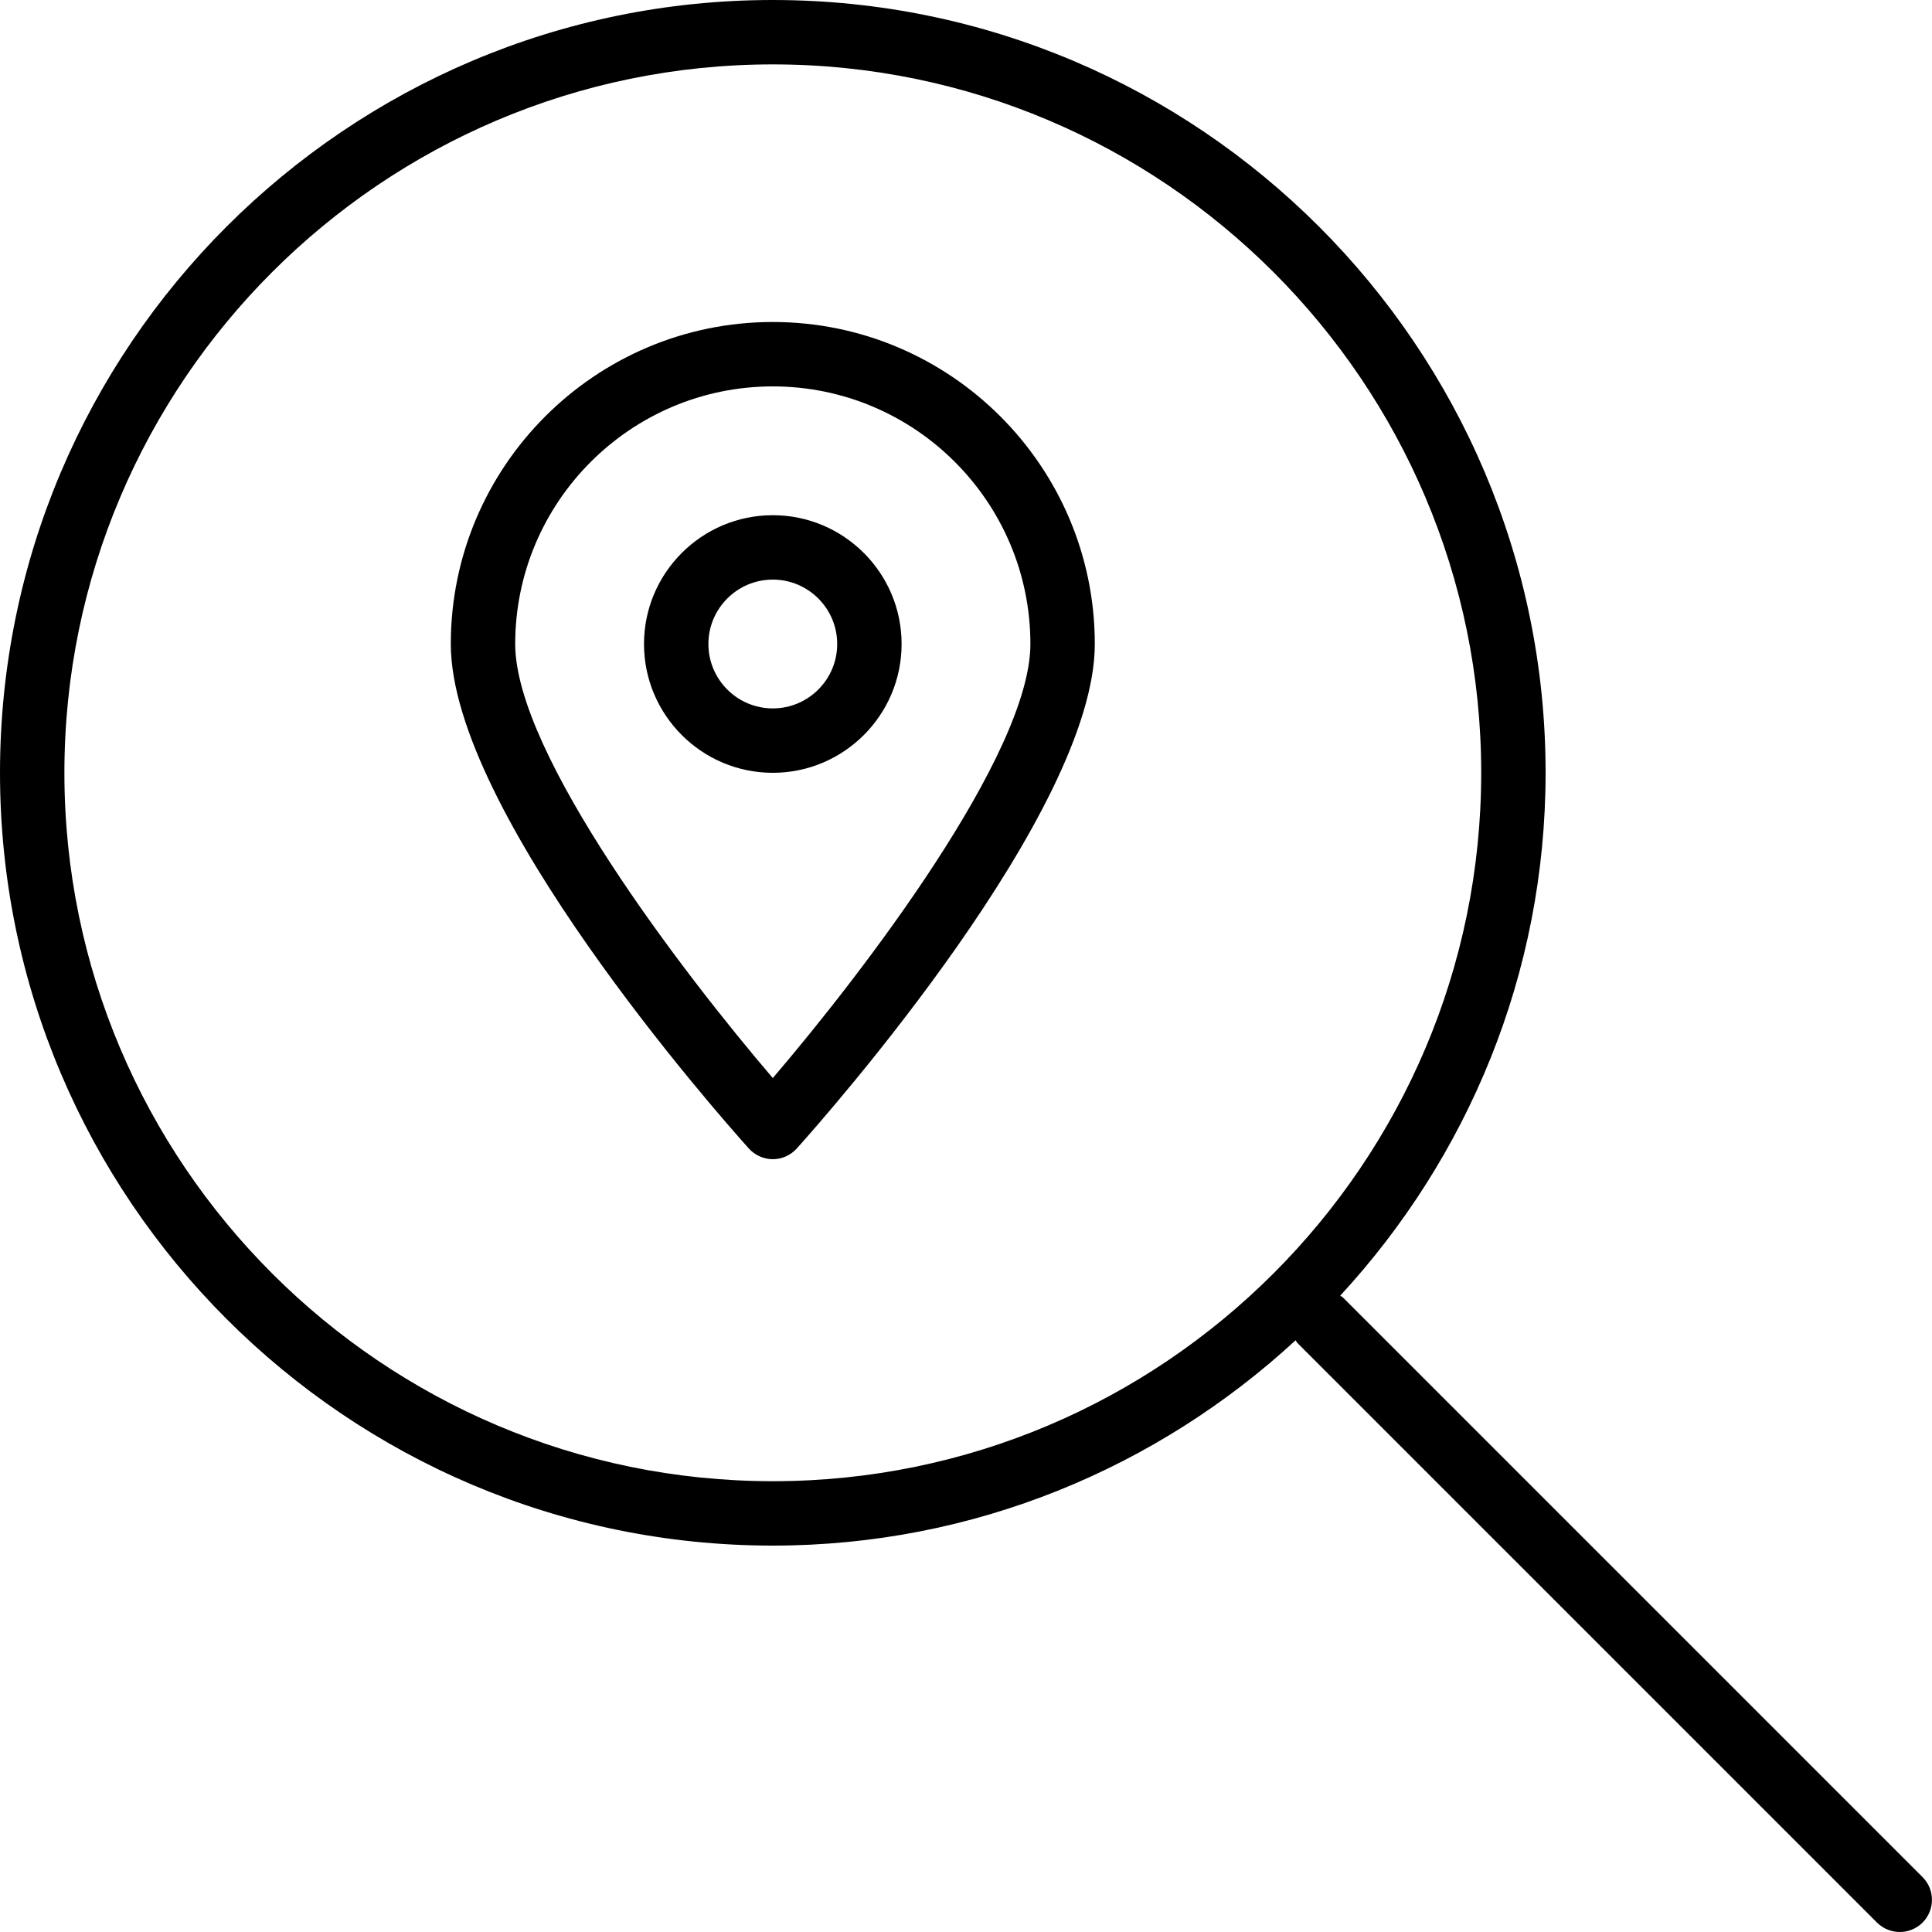 <?xml version="1.0" encoding="iso-8859-1"?>
<!-- Generator: Adobe Illustrator 19.0.0, SVG Export Plug-In . SVG Version: 6.00 Build 0)  -->
<svg version="1.1" id="Layer_1" xmlns="http://www.w3.org/2000/svg" xmlns:xlink="http://www.w3.org/1999/xlink" x="0px" y="0px"
	 viewBox="0 0 30 30" style="enable-background:new 0 0 30 30;" xml:space="preserve">
<g>
	<g>
		<path d="M12,8c-1.103,0-2,0.897-2,2c0,1.103,0.897,2,2,2c1.103,0,2-0.897,2-2C14,8.897,13.103,8,12,8z M12,11
			c-0.552,0-1-0.449-1-1c0-0.551,0.448-1,1-1s1,0.449,1,1C13,10.551,12.552,11,12,11z M29.853,29.147l-9-9
			c-0.012-0.012-0.029-0.017-0.042-0.028C22.784,17.98,24,15.133,24,12c0-6.617-5.383-12-12-12S0,5.383,0,12s5.383,12,12,12
			c3.132,0,5.979-1.216,8.118-3.188c0.011,0.013,0.016,0.03,0.028,0.042l9,9C29.244,29.951,29.372,30,29.5,30
			s0.256-0.049,0.353-0.146C30.048,29.659,30.048,29.342,29.853,29.147z M12,23C5.935,23,1,18.065,1,12S5.935,1,12,1s11,4.935,11,11
			S18.065,23,12,23z M12,5c-2.757,0-5,2.243-5,5c0,2.602,4.154,7.306,4.628,7.834C11.723,17.939,11.858,18,12,18
			c0.142,0,0.277-0.061,0.372-0.166C12.846,17.306,17,12.602,17,10C17,7.243,14.757,5,12,5z M12,16.74c-1.387-1.621-4-5.029-4-6.74
			c0-2.206,1.794-4,4-4s4,1.794,4,4C16,11.711,13.387,15.119,12,16.74z"/>
	</g>
</g>
</svg>
